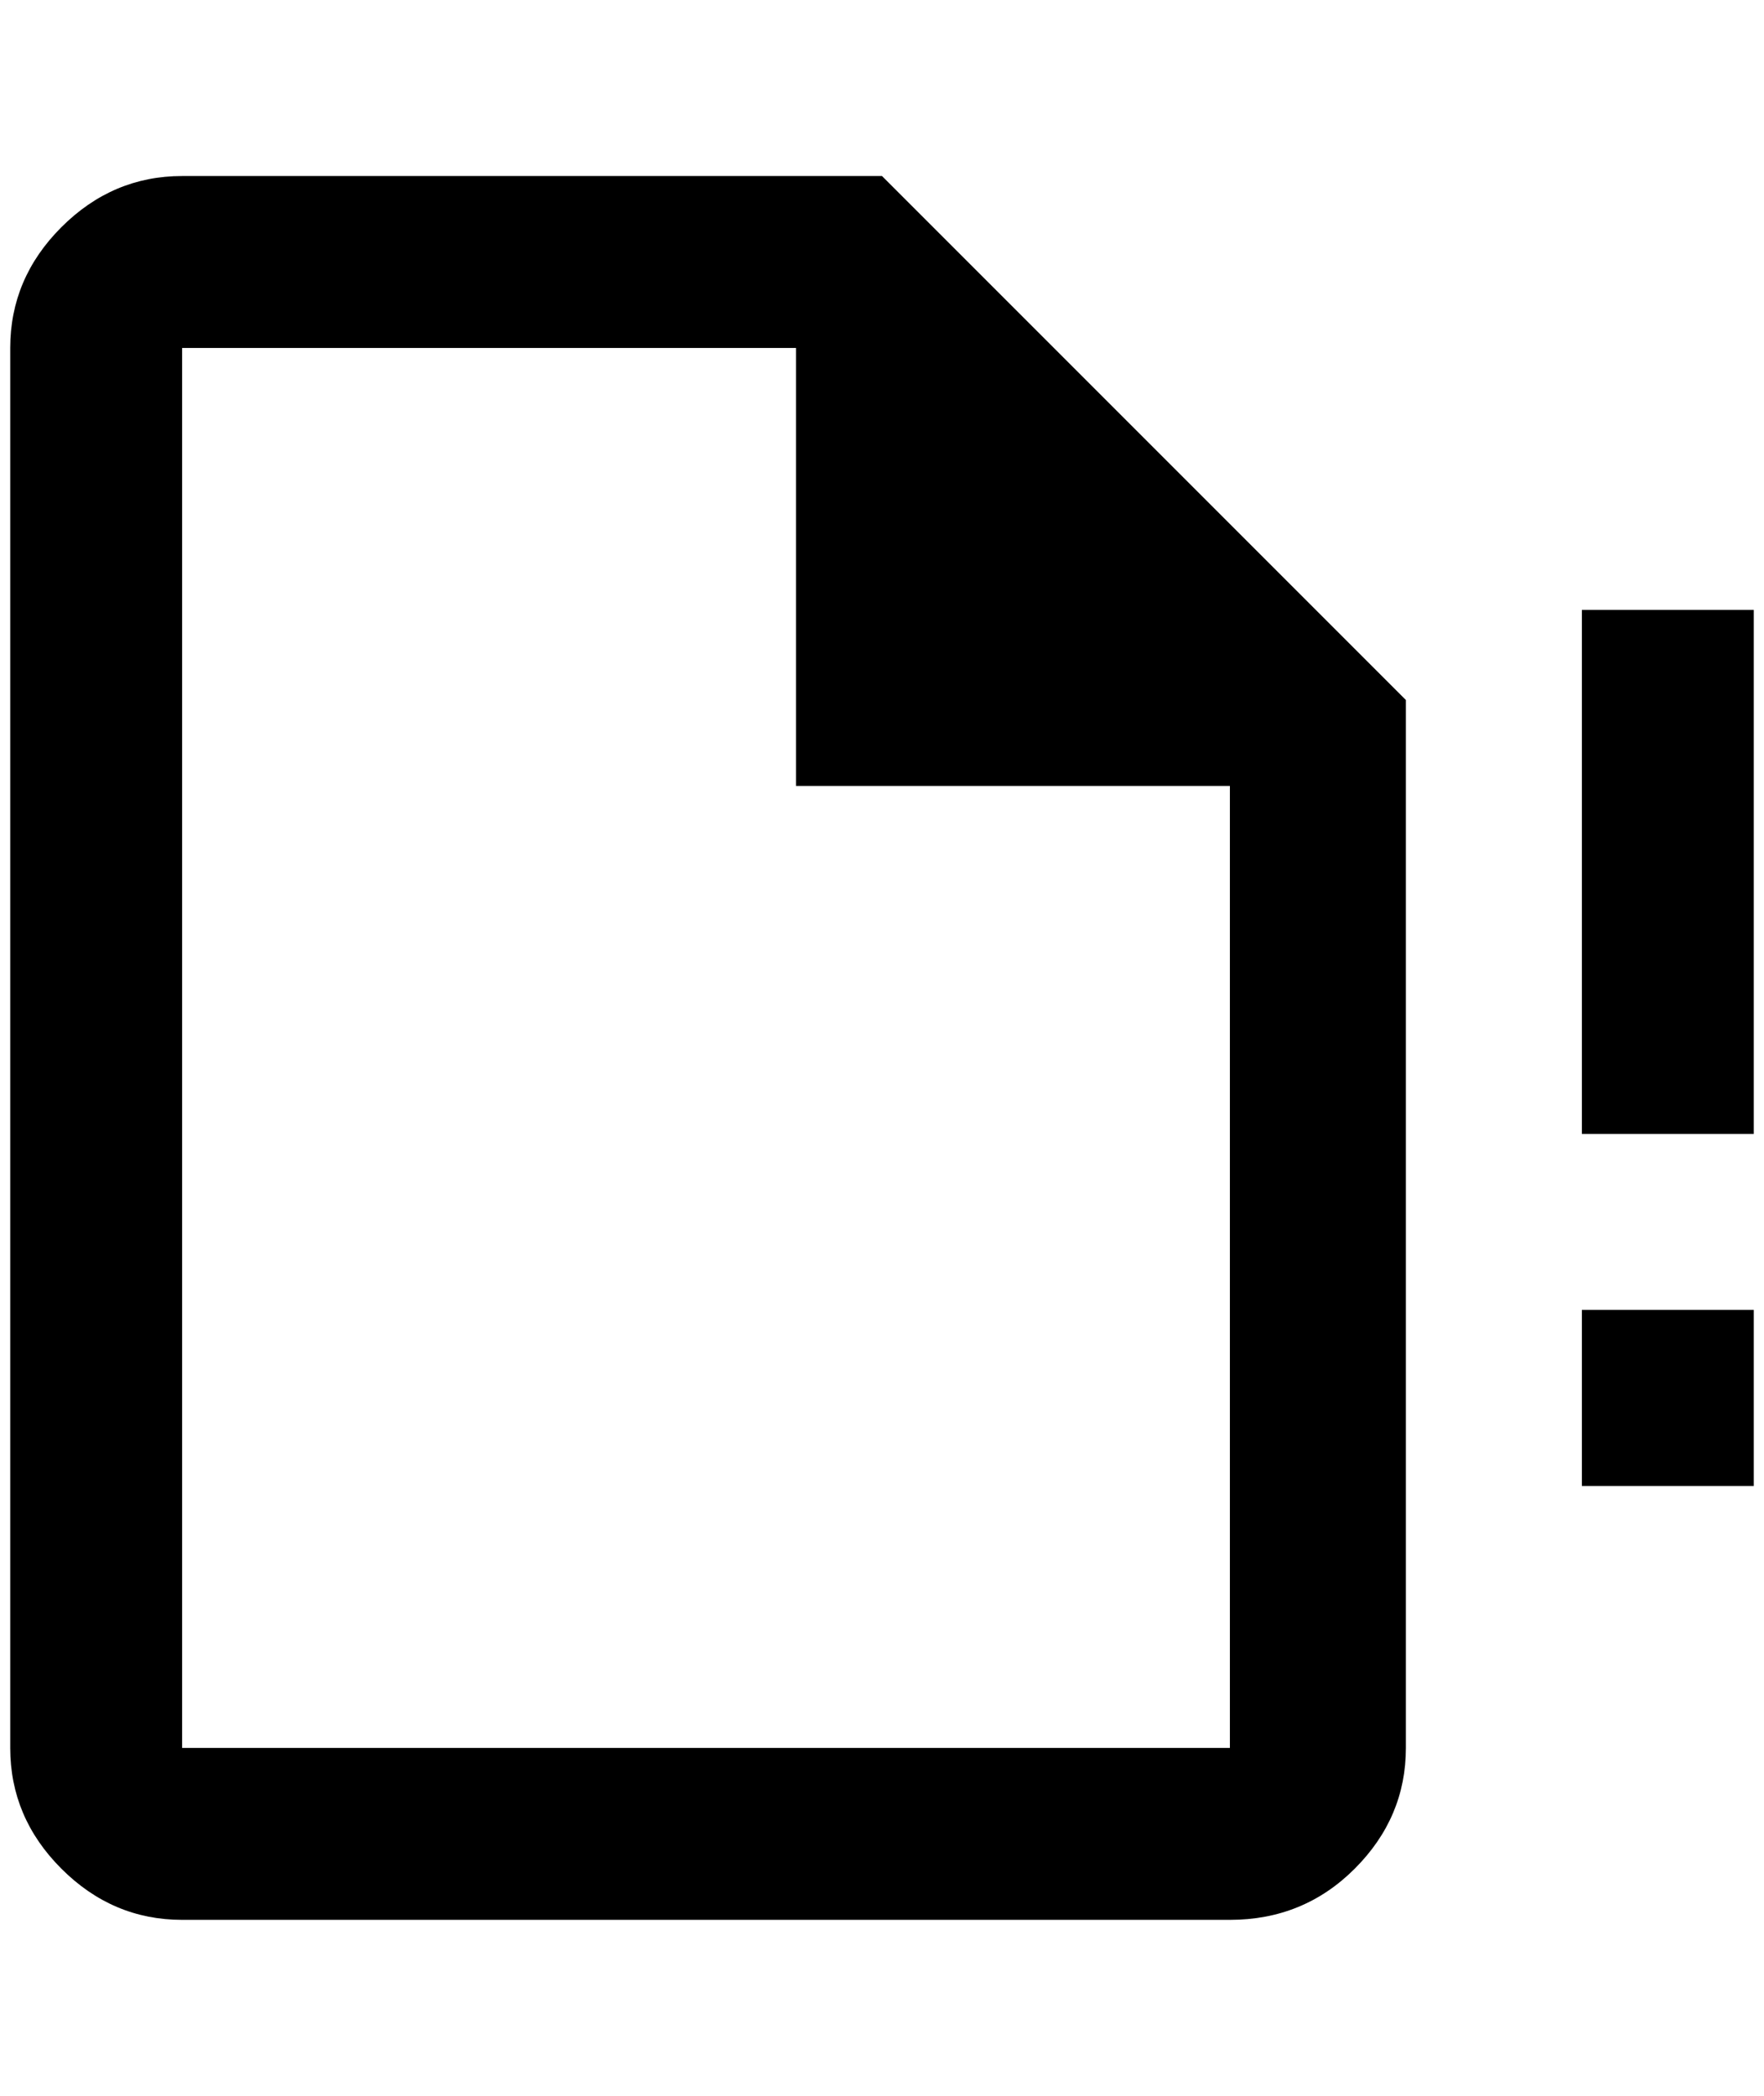 <?xml version="1.0" standalone="no"?>
<!DOCTYPE svg PUBLIC "-//W3C//DTD SVG 1.1//EN" "http://www.w3.org/Graphics/SVG/1.1/DTD/svg11.dtd" >
<svg xmlns="http://www.w3.org/2000/svg" xmlns:xlink="http://www.w3.org/1999/xlink" version="1.1" viewBox="-10 0 1724 2048">
   <path fill="currentColor"
d="M1536 1452h168v-172h-168v172zM1536 596v512h168v-512h-168zM168 172q-68 0 -118 50t-50 118v1368q0 68 50 118t118 50h1024q72 0 122 -50t50 -118v-1024l-512 -512h-684zM168 340h600v428h424v940h-1024v-1368z" />
</svg>
